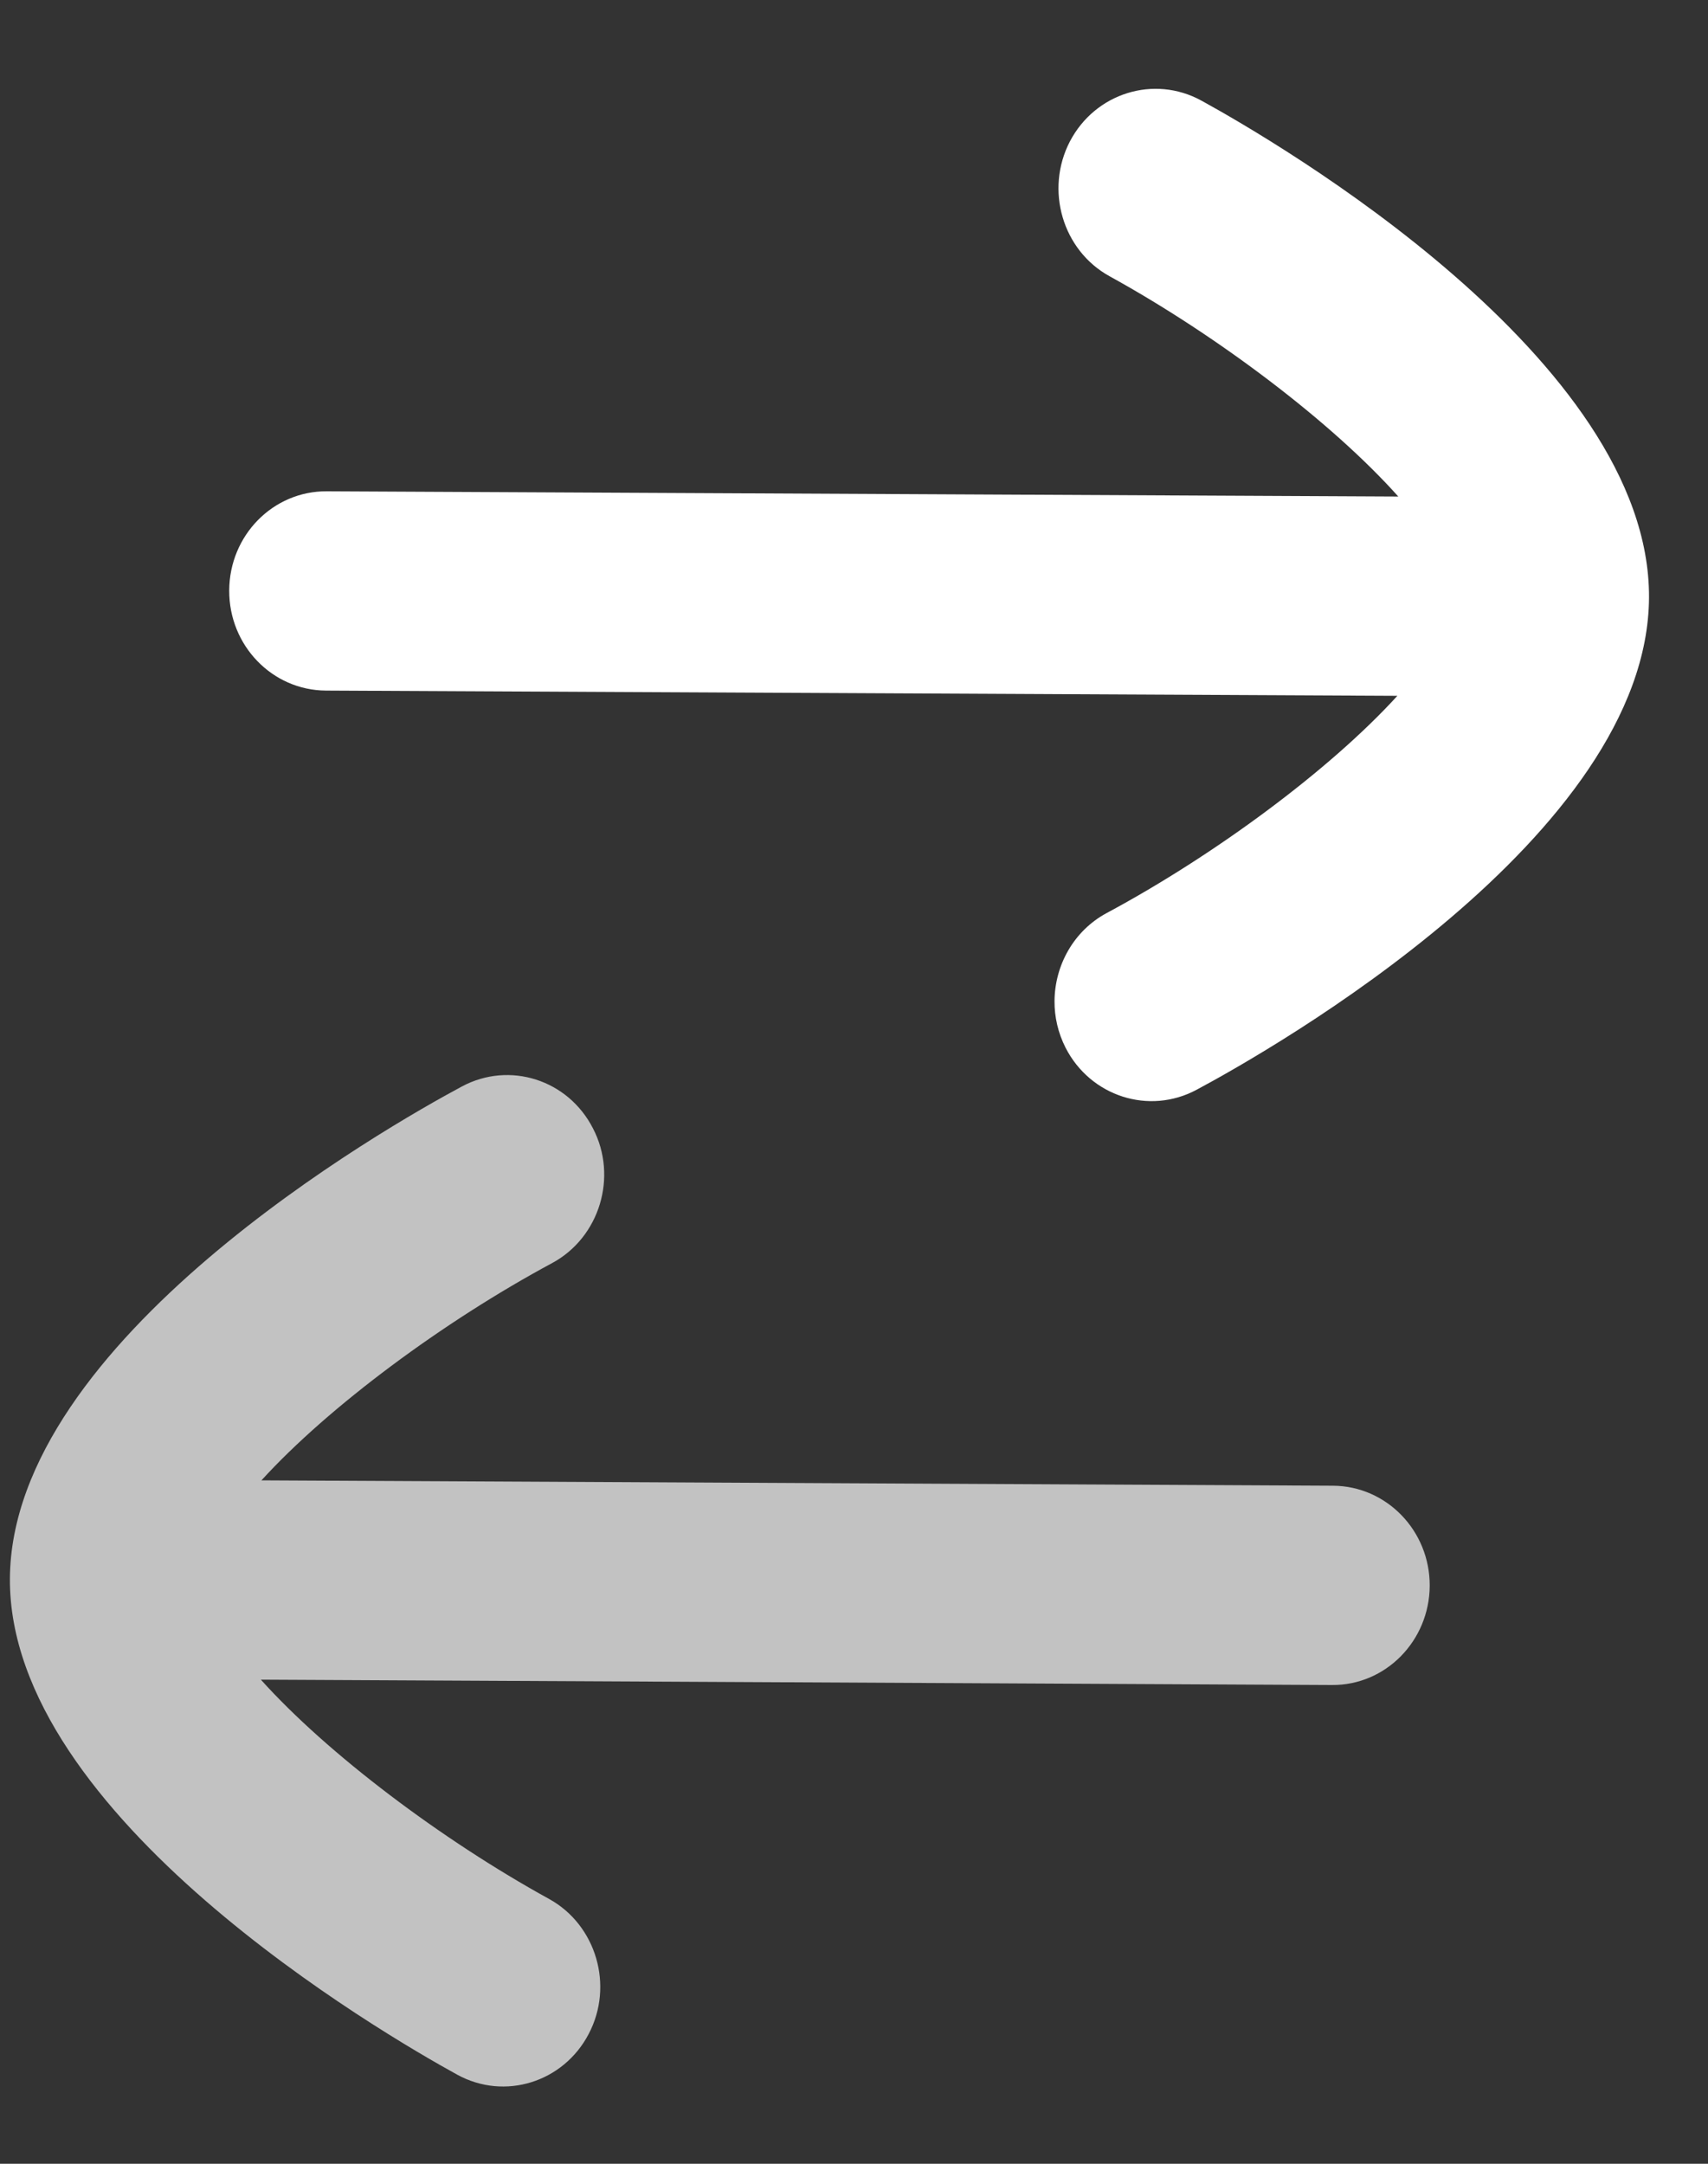 <svg width="15" height="19" viewBox="0 0 15 19" fill="none" xmlns="http://www.w3.org/2000/svg">
<rect x="0" y="0" width="15" height="19" fill="#333333" stroke="none"/>
<path fill-rule="evenodd" clip-rule="evenodd" d="M10.509 9.569C11.171 9.215 14.472 7.338 14.482 5.246C14.491 3.154 11.208 1.244 10.55 0.883C10.135 0.656 9.619 0.816 9.396 1.242C9.176 1.666 9.33 2.198 9.745 2.426C10.691 2.947 11.698 3.708 12.28 4.36L2.87 4.314C2.398 4.311 2.015 4.701 2.013 5.185C2.011 5.668 2.39 6.061 2.862 6.064L12.272 6.11C11.683 6.757 10.669 7.508 9.718 8.018C9.429 8.174 9.263 8.477 9.261 8.791C9.26 8.929 9.292 9.07 9.358 9.2C9.577 9.628 10.092 9.793 10.509 9.569Z" fill="white"/>
<path opacity="0.7" fill-rule="evenodd" clip-rule="evenodd" d="M5.17 17.86C5.393 17.437 5.237 16.904 4.823 16.675C3.879 16.156 2.874 15.398 2.291 14.749L11.699 14.796C12.169 14.799 12.553 14.409 12.556 13.925C12.558 13.442 12.178 13.049 11.707 13.046L2.296 12.999C2.884 12.353 3.898 11.602 4.849 11.091C5.266 10.866 5.428 10.333 5.208 9.909C4.99 9.481 4.476 9.316 4.057 9.54C3.396 9.894 0.097 11.771 0.087 13.864C0.077 15.948 3.359 17.857 4.016 18.218C4.432 18.446 4.948 18.285 5.17 17.86Z" fill="white"/>
</svg>
